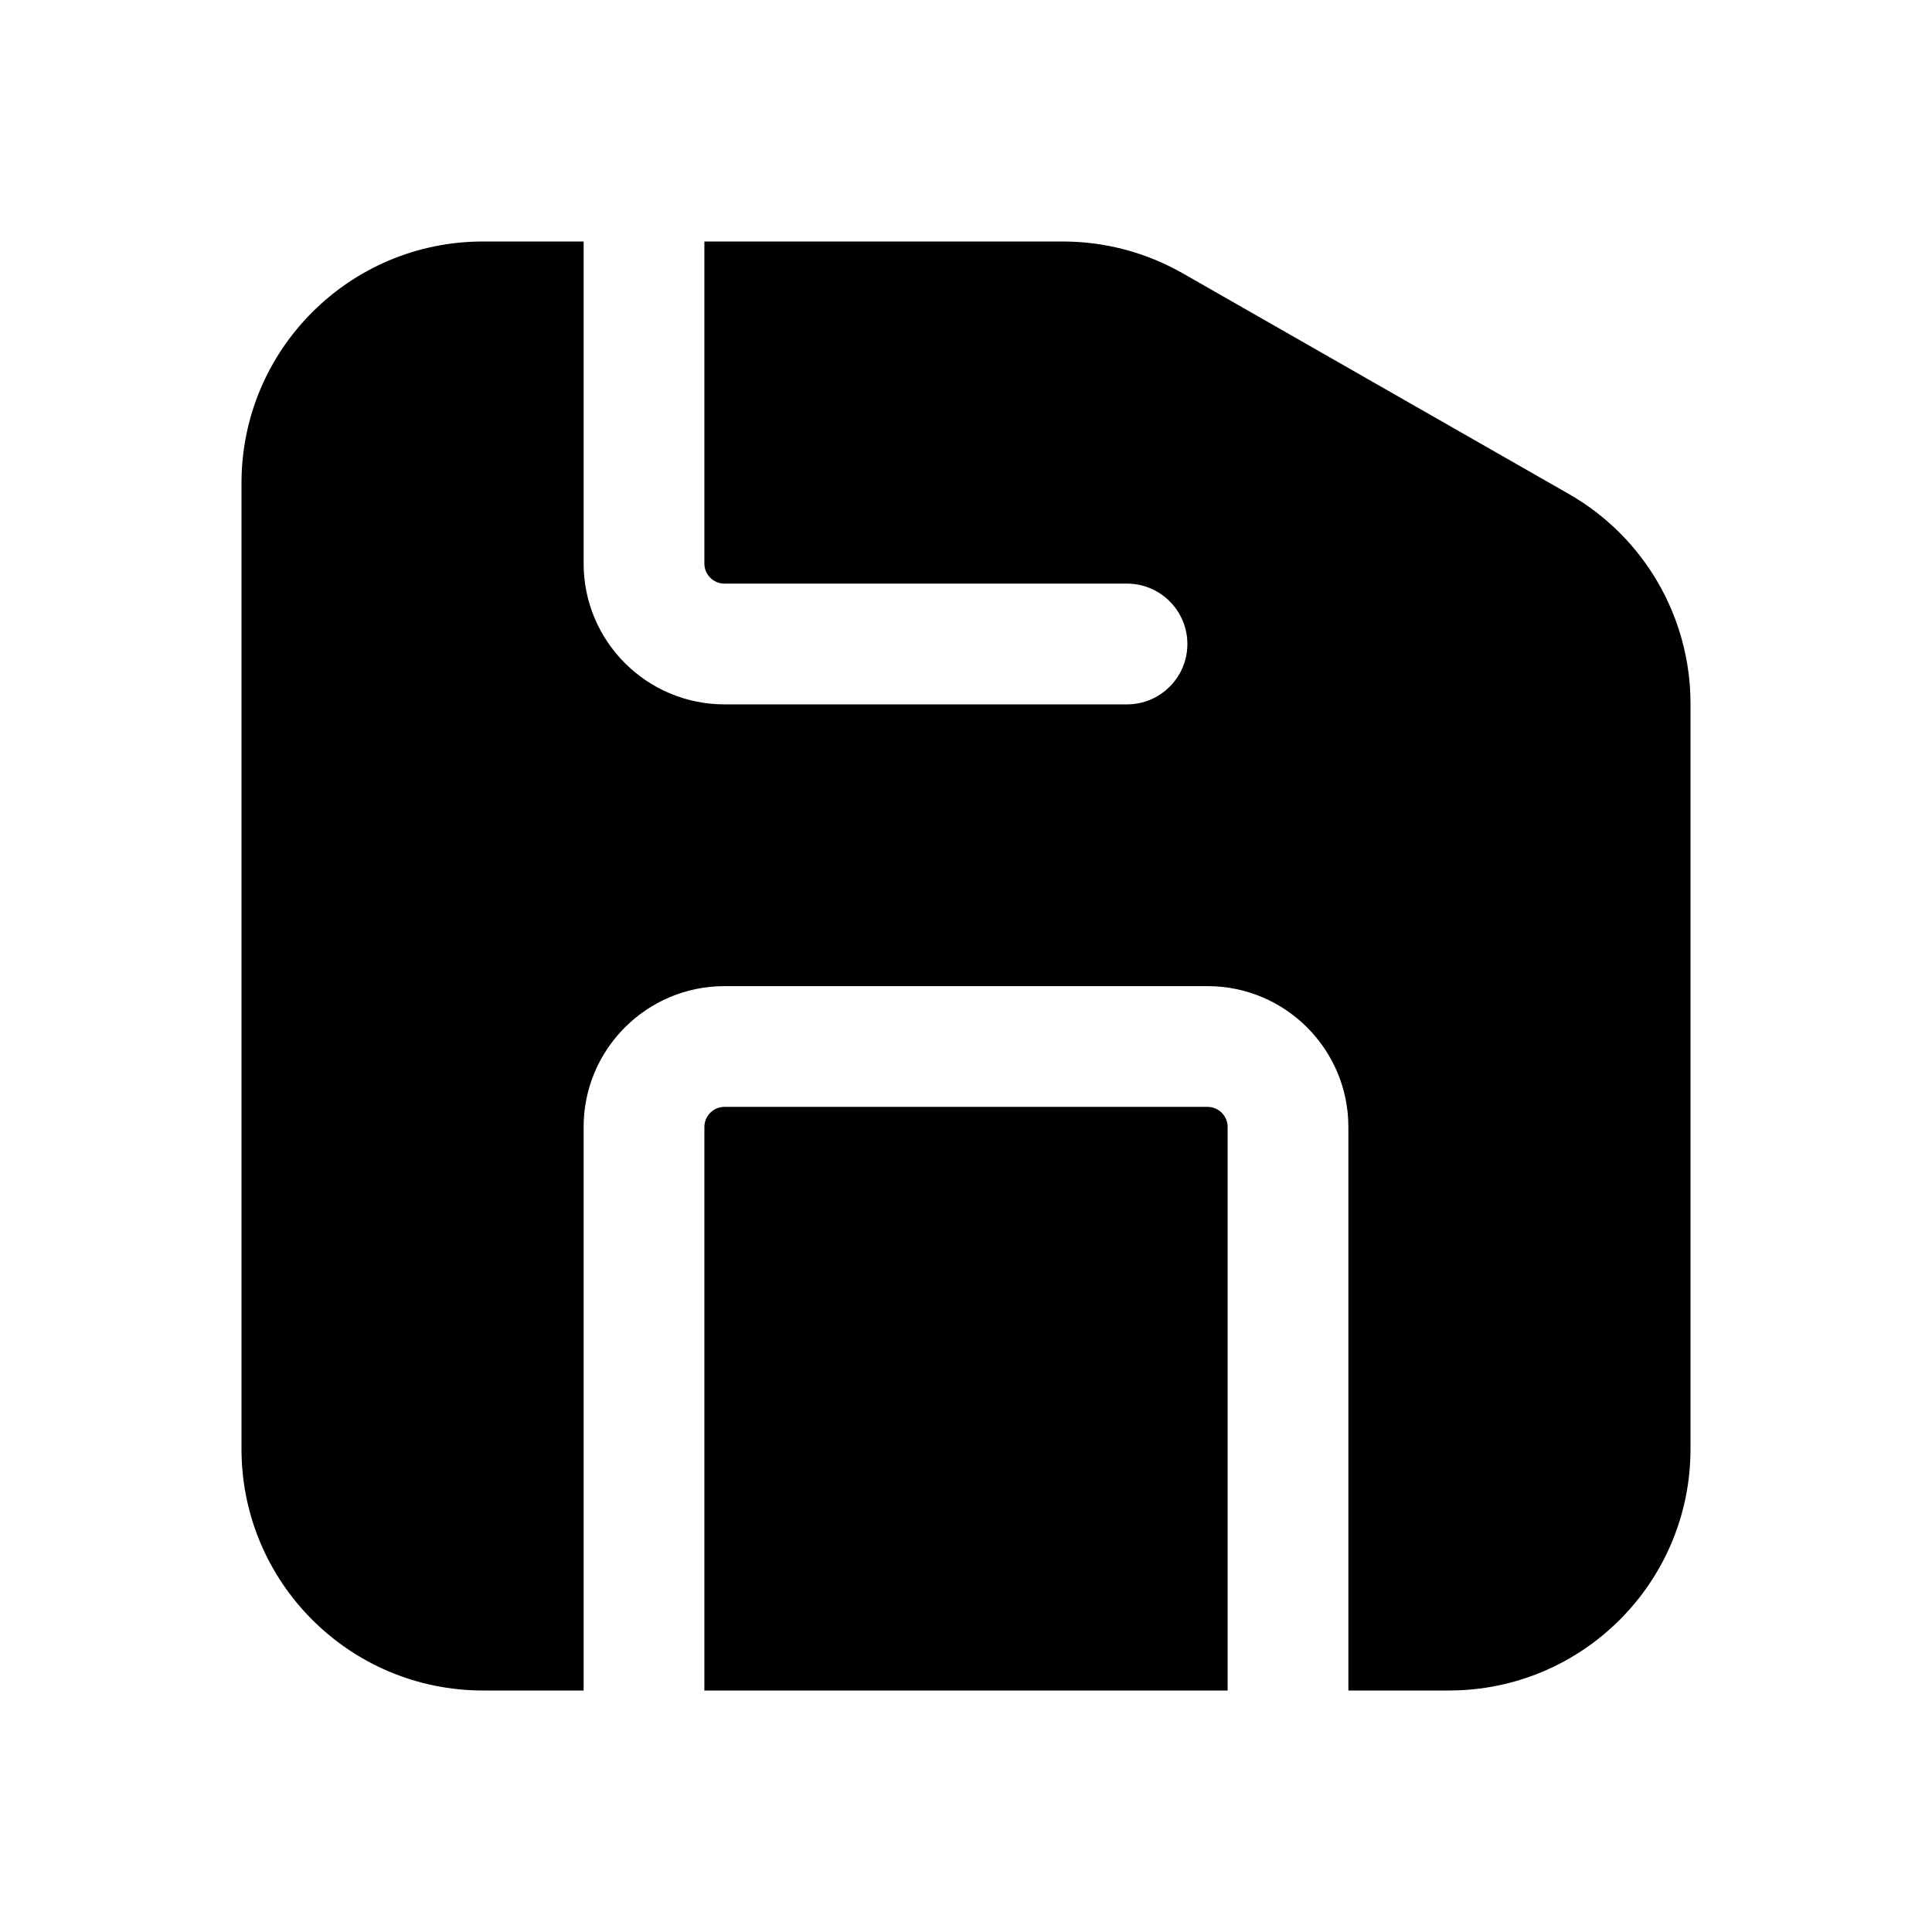 <svg width="24" height="24" viewBox="0 0 24 24" fill="none" xmlns="http://www.w3.org/2000/svg">
<path d="M7.25 3H6C4.343 3 3 4.343 3 6V18C3 19.657 4.343 21 6 21H7.25V14C7.25 13.034 8.034 12.25 9 12.25H15C15.966 12.25 16.75 13.034 16.75 14V21H18C19.657 21 21 19.657 21 18V8.741C21 7.664 20.423 6.67 19.488 6.136L14.692 3.395C14.238 3.136 13.725 3 13.203 3H8.75V7C8.75 7.138 8.862 7.25 9 7.25H14C14.414 7.25 14.75 7.586 14.75 8C14.75 8.414 14.414 8.75 14 8.75H9C8.034 8.75 7.25 7.966 7.25 7V3ZM15.25 14C15.25 13.862 15.138 13.75 15 13.75H9C8.862 13.75 8.75 13.862 8.75 14V21H15.25V14Z" fill="black"/>
</svg>
